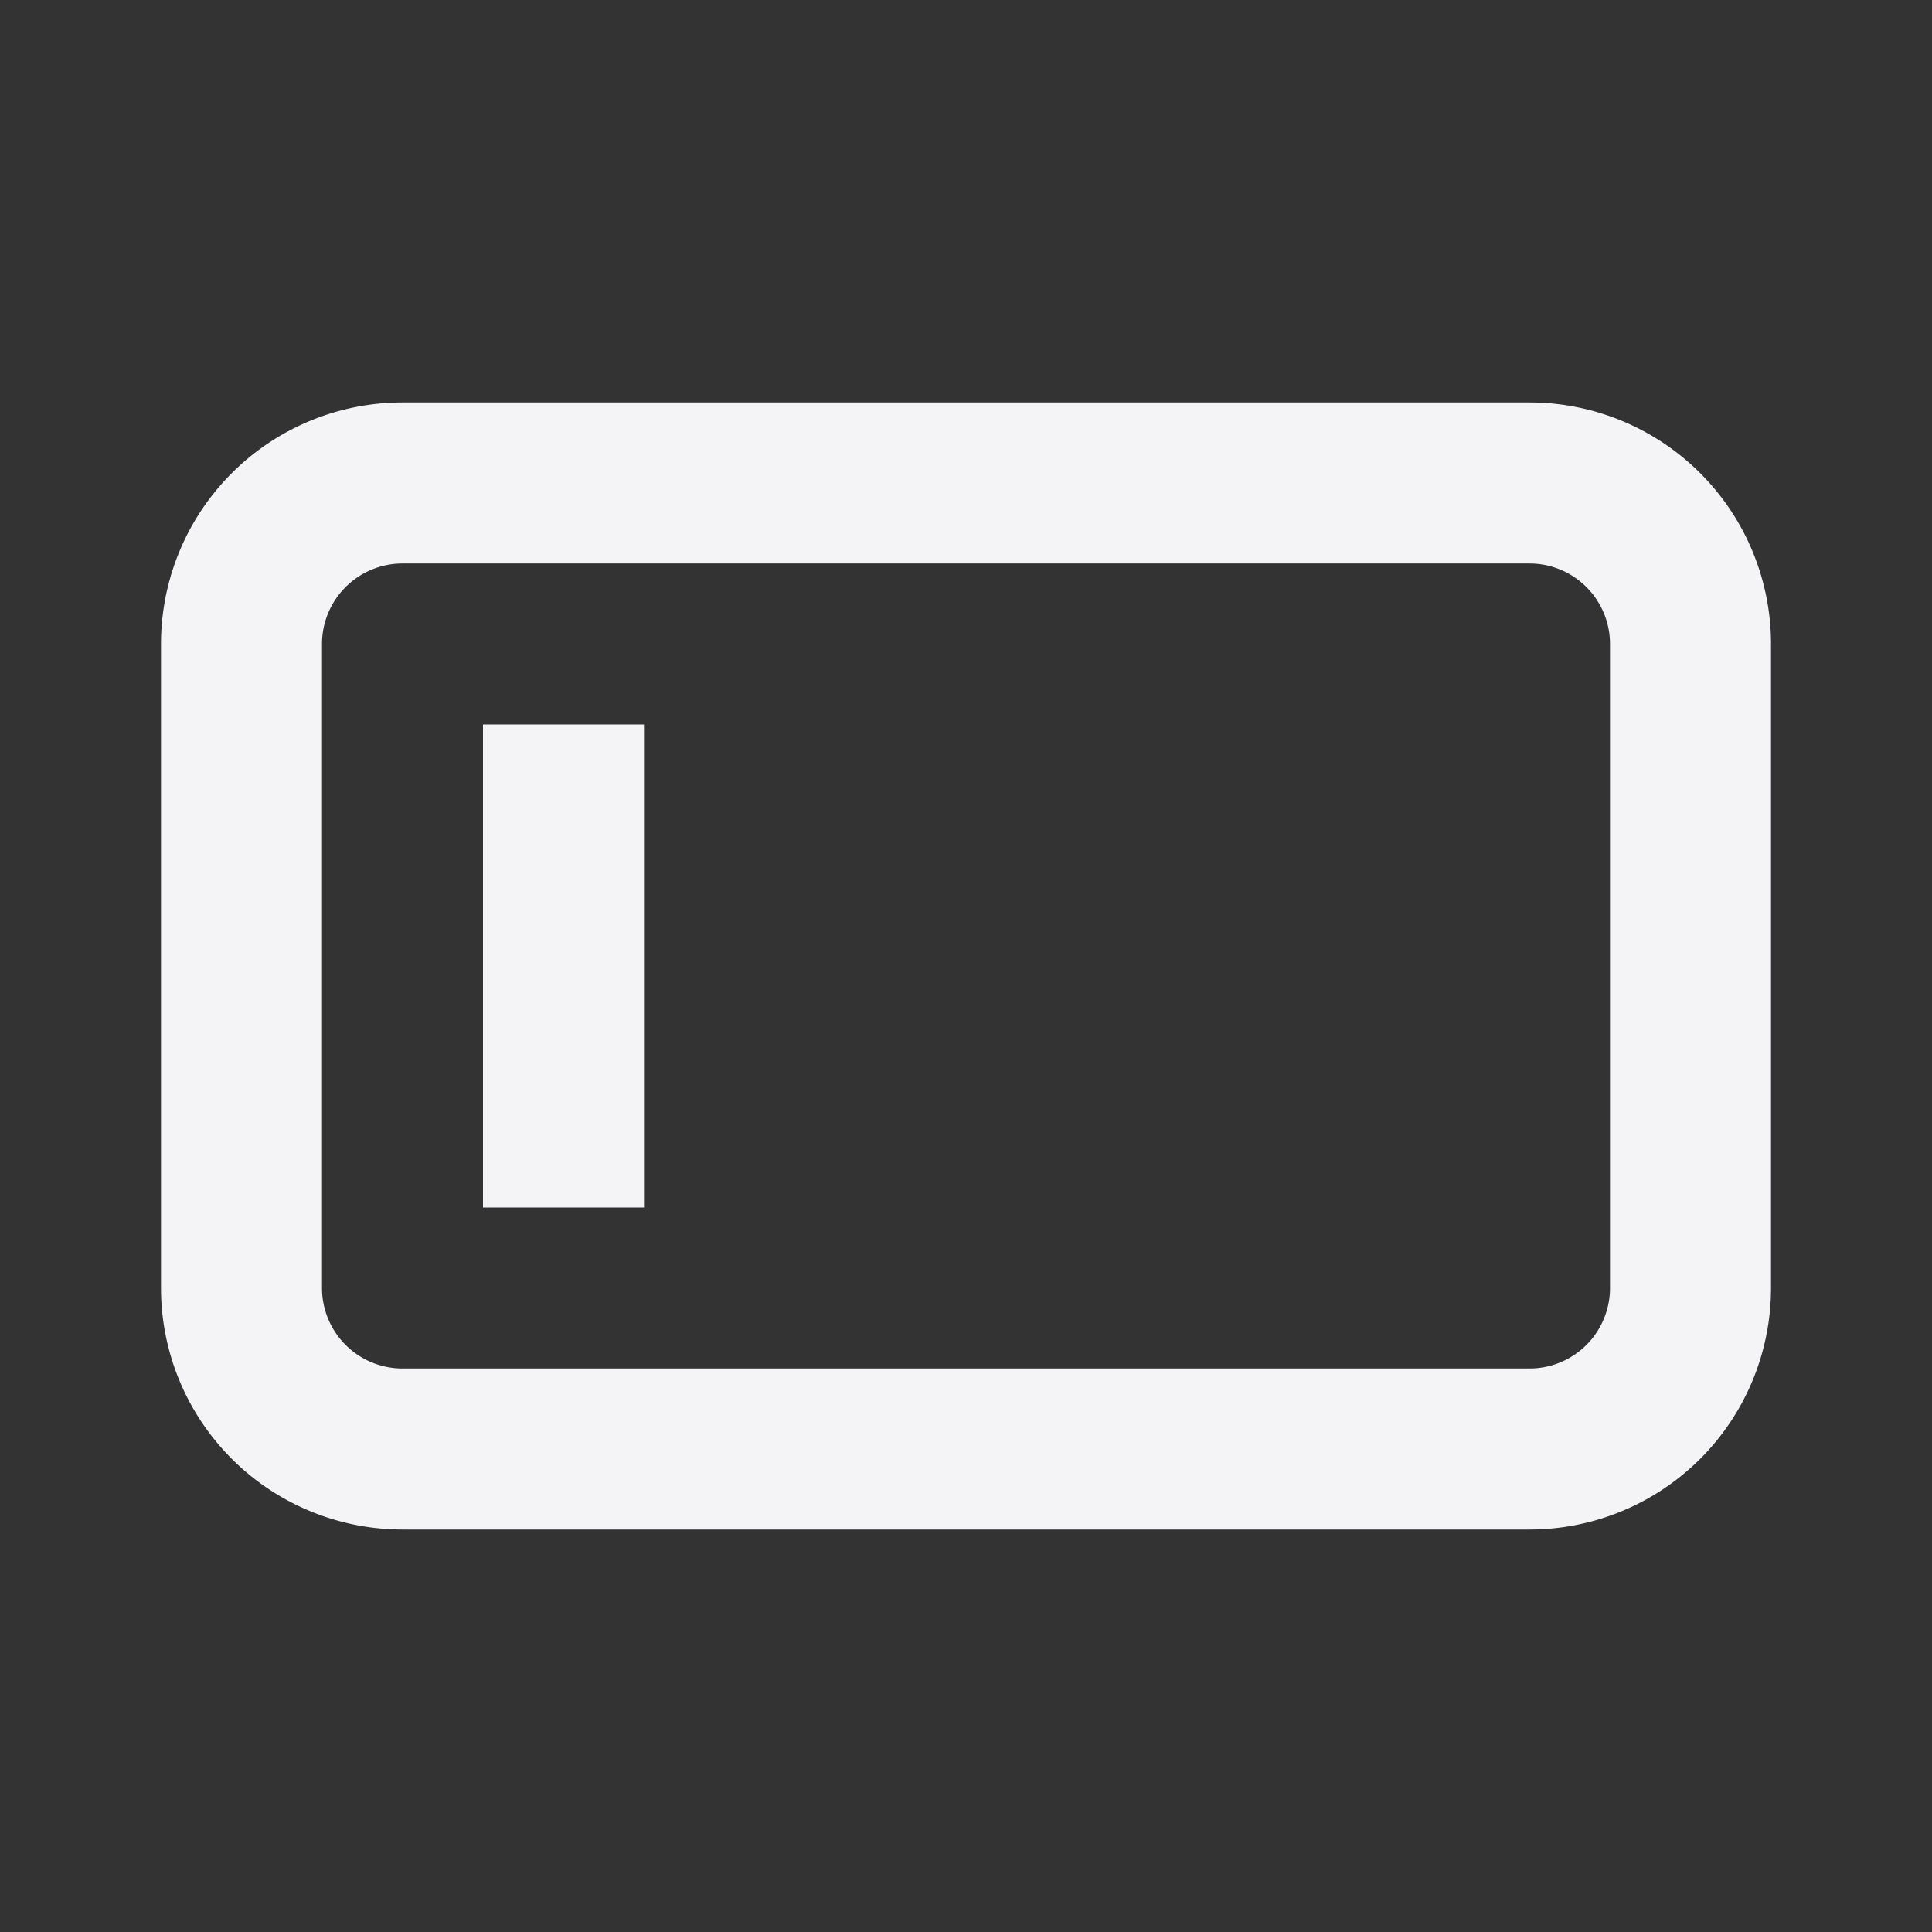 <svg fill="none" height="24" width="24" xmlns="http://www.w3.org/2000/svg"><rect width="100%" height="100%" fill="#333333" stroke="none"/><g fill="#f4f4f7"><path d="m8 9h-2v6h2z"/><path clip-rule="evenodd" d="m2 8a3 3 0 0 1 3-3h14a3 3 0 0 1 3 3v8a3 3 0 0 1 -3 3h-14a3 3 0 0 1 -3-3zm3-1h14a1 1 0 0 1 1 1v8a1 1 0 0 1 -1 1h-14a1 1 0 0 1 -1-1v-8a1 1 0 0 1 1-1z" fill-rule="evenodd"/></g></svg>